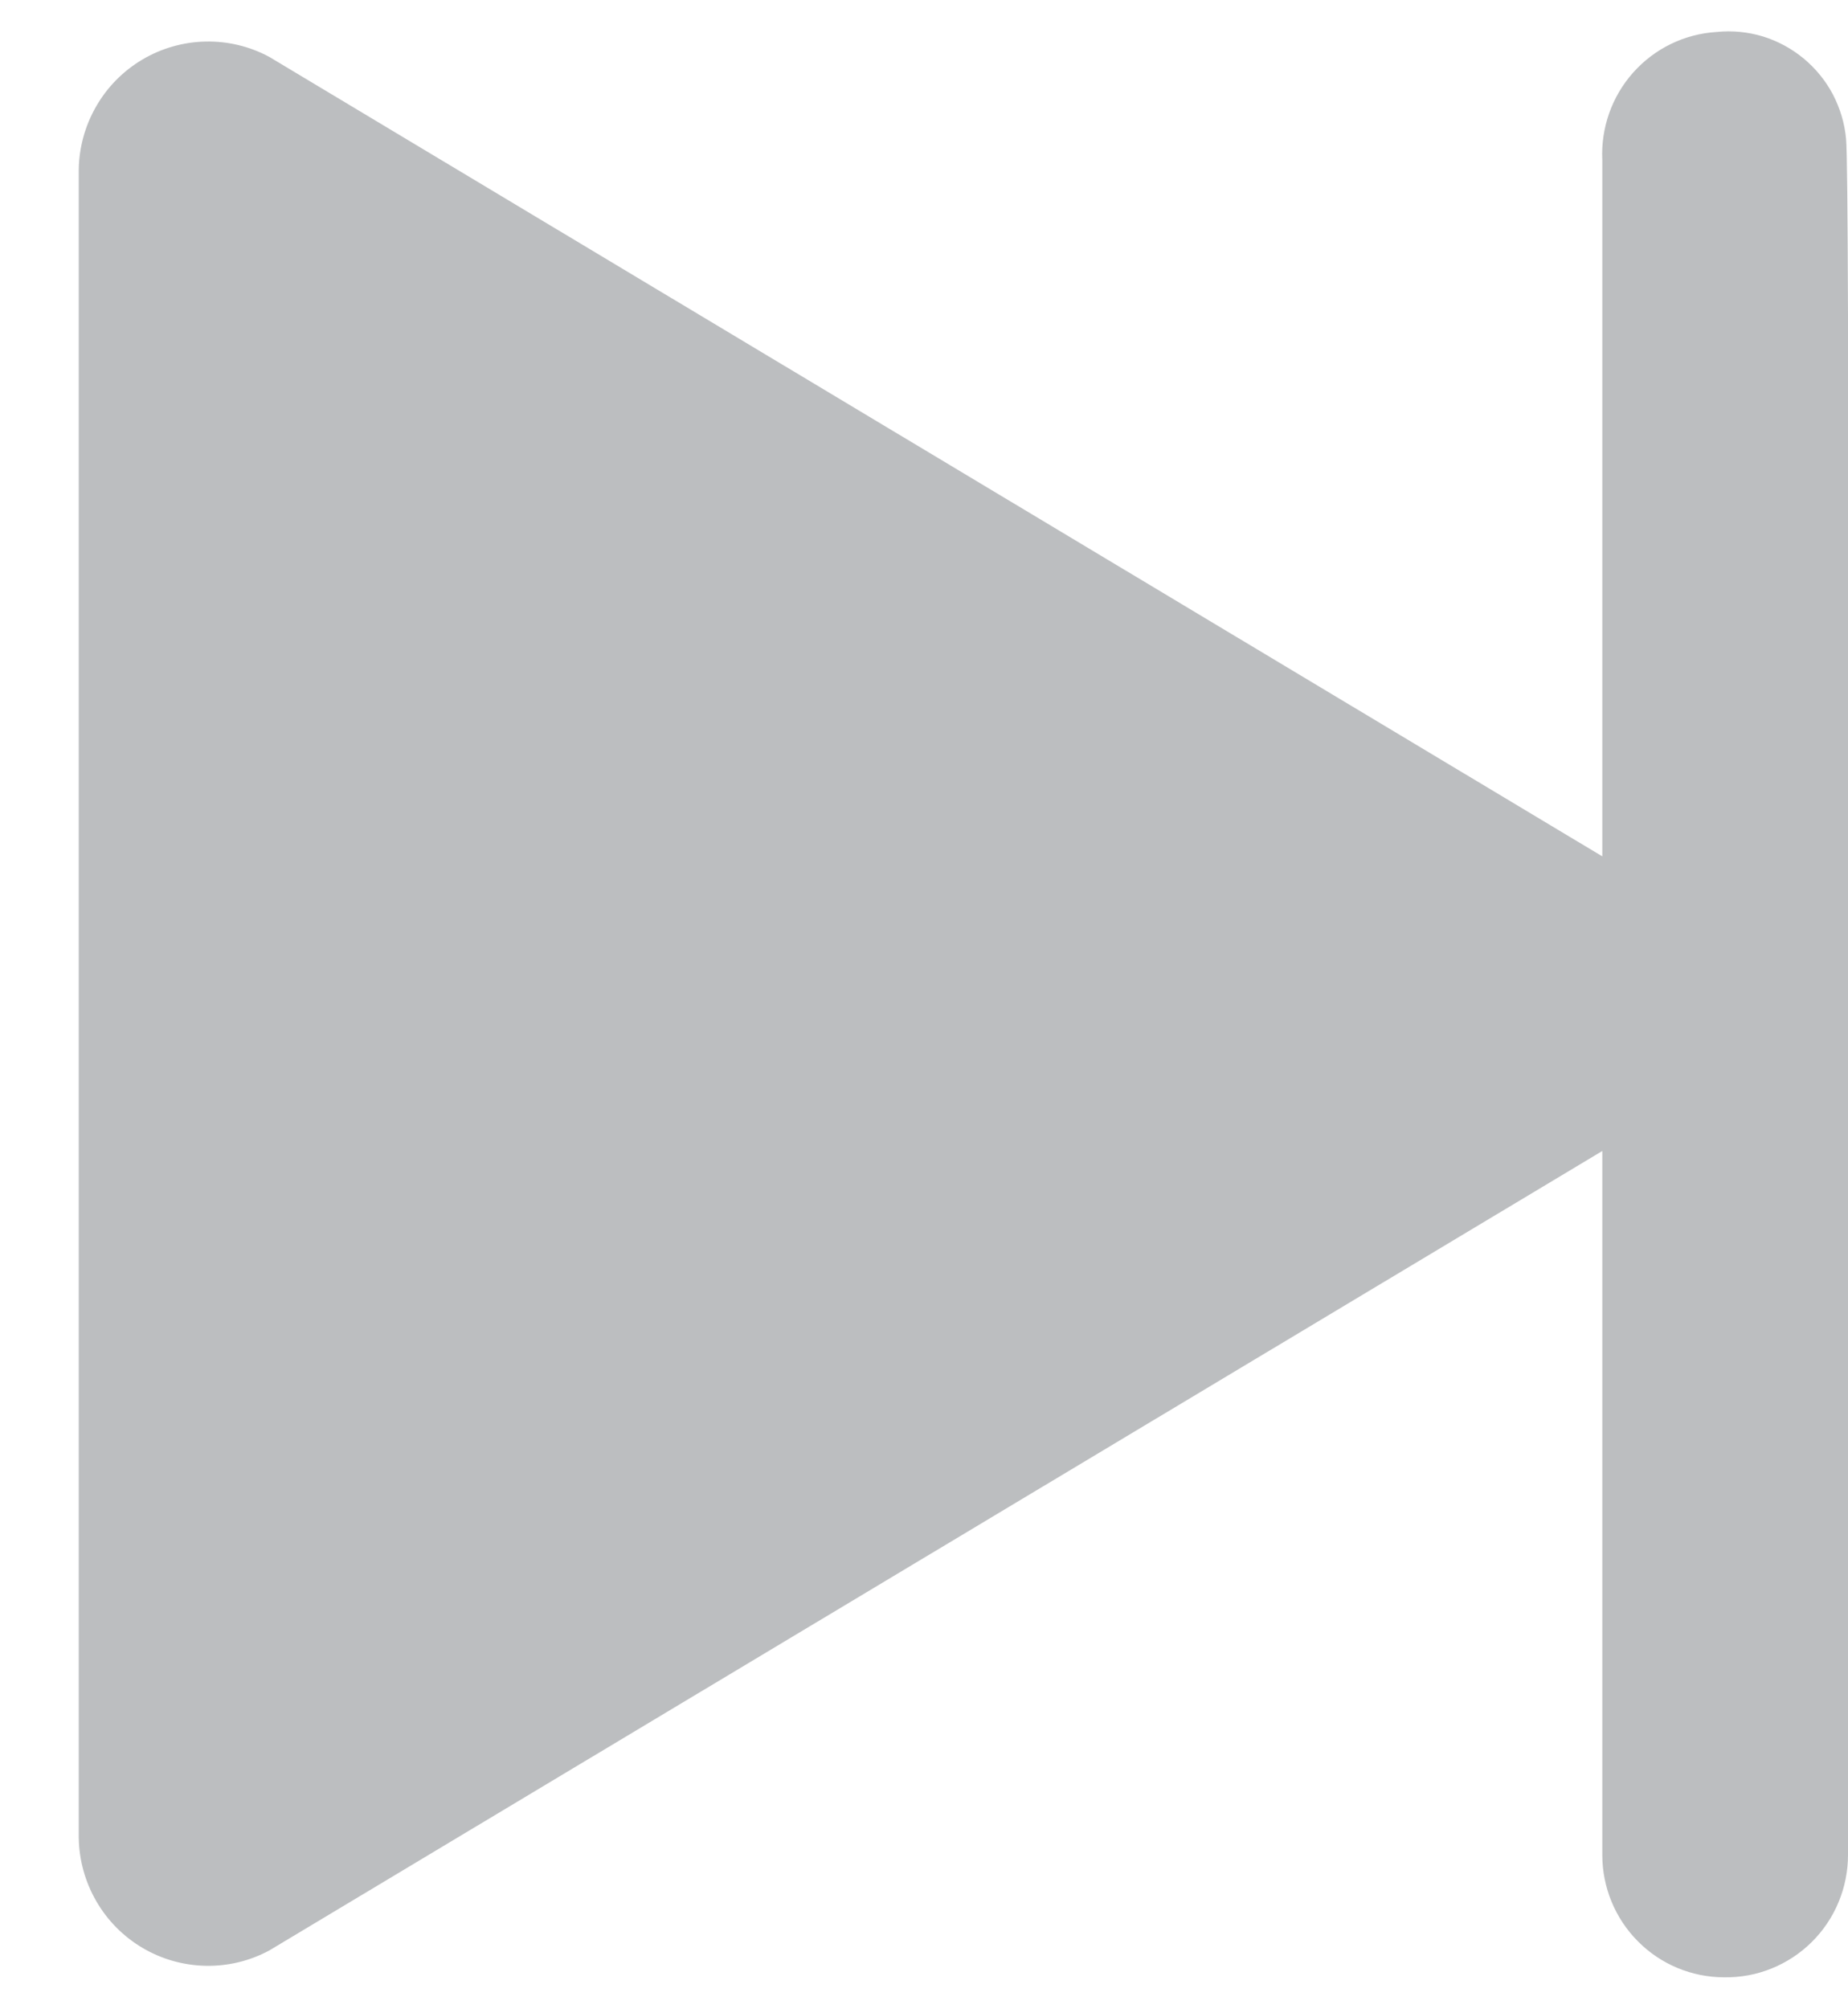<svg width="23" height="25" viewBox="0 0 23 25" fill="none" xmlns="http://www.w3.org/2000/svg">
<path d="M22.976 1.73C22.959 1.536 22.902 1.348 22.812 1.175C22.721 1.003 22.597 0.851 22.447 0.727C22.297 0.603 22.124 0.51 21.939 0.453C21.753 0.397 21.558 0.378 21.364 0.398C20.966 0.422 20.594 0.603 20.327 0.902C20.061 1.2 19.923 1.592 19.942 1.992C19.942 2.349 19.942 6.062 19.942 10.655L3.35 0.707C3.106 0.576 2.833 0.511 2.557 0.517C2.281 0.523 2.01 0.6 1.772 0.741C1.534 0.882 1.336 1.082 1.198 1.322C1.059 1.562 0.984 1.834 0.98 2.111V22.865C0.984 23.142 1.059 23.414 1.198 23.654C1.336 23.894 1.534 24.094 1.772 24.235C2.01 24.376 2.281 24.453 2.557 24.459C2.833 24.465 3.106 24.4 3.35 24.269L19.942 14.321C19.942 17.32 19.942 20.414 19.942 23.079C19.942 23.483 20.102 23.871 20.387 24.156C20.671 24.442 21.057 24.602 21.459 24.602C21.66 24.605 21.86 24.569 22.047 24.493C22.234 24.418 22.404 24.306 22.547 24.165C22.691 24.023 22.805 23.854 22.882 23.668C22.96 23.481 23 23.281 23 23.079C23 13.583 23.024 2.159 22.976 1.73Z" fill="#BCBEC0"/>
</svg>
